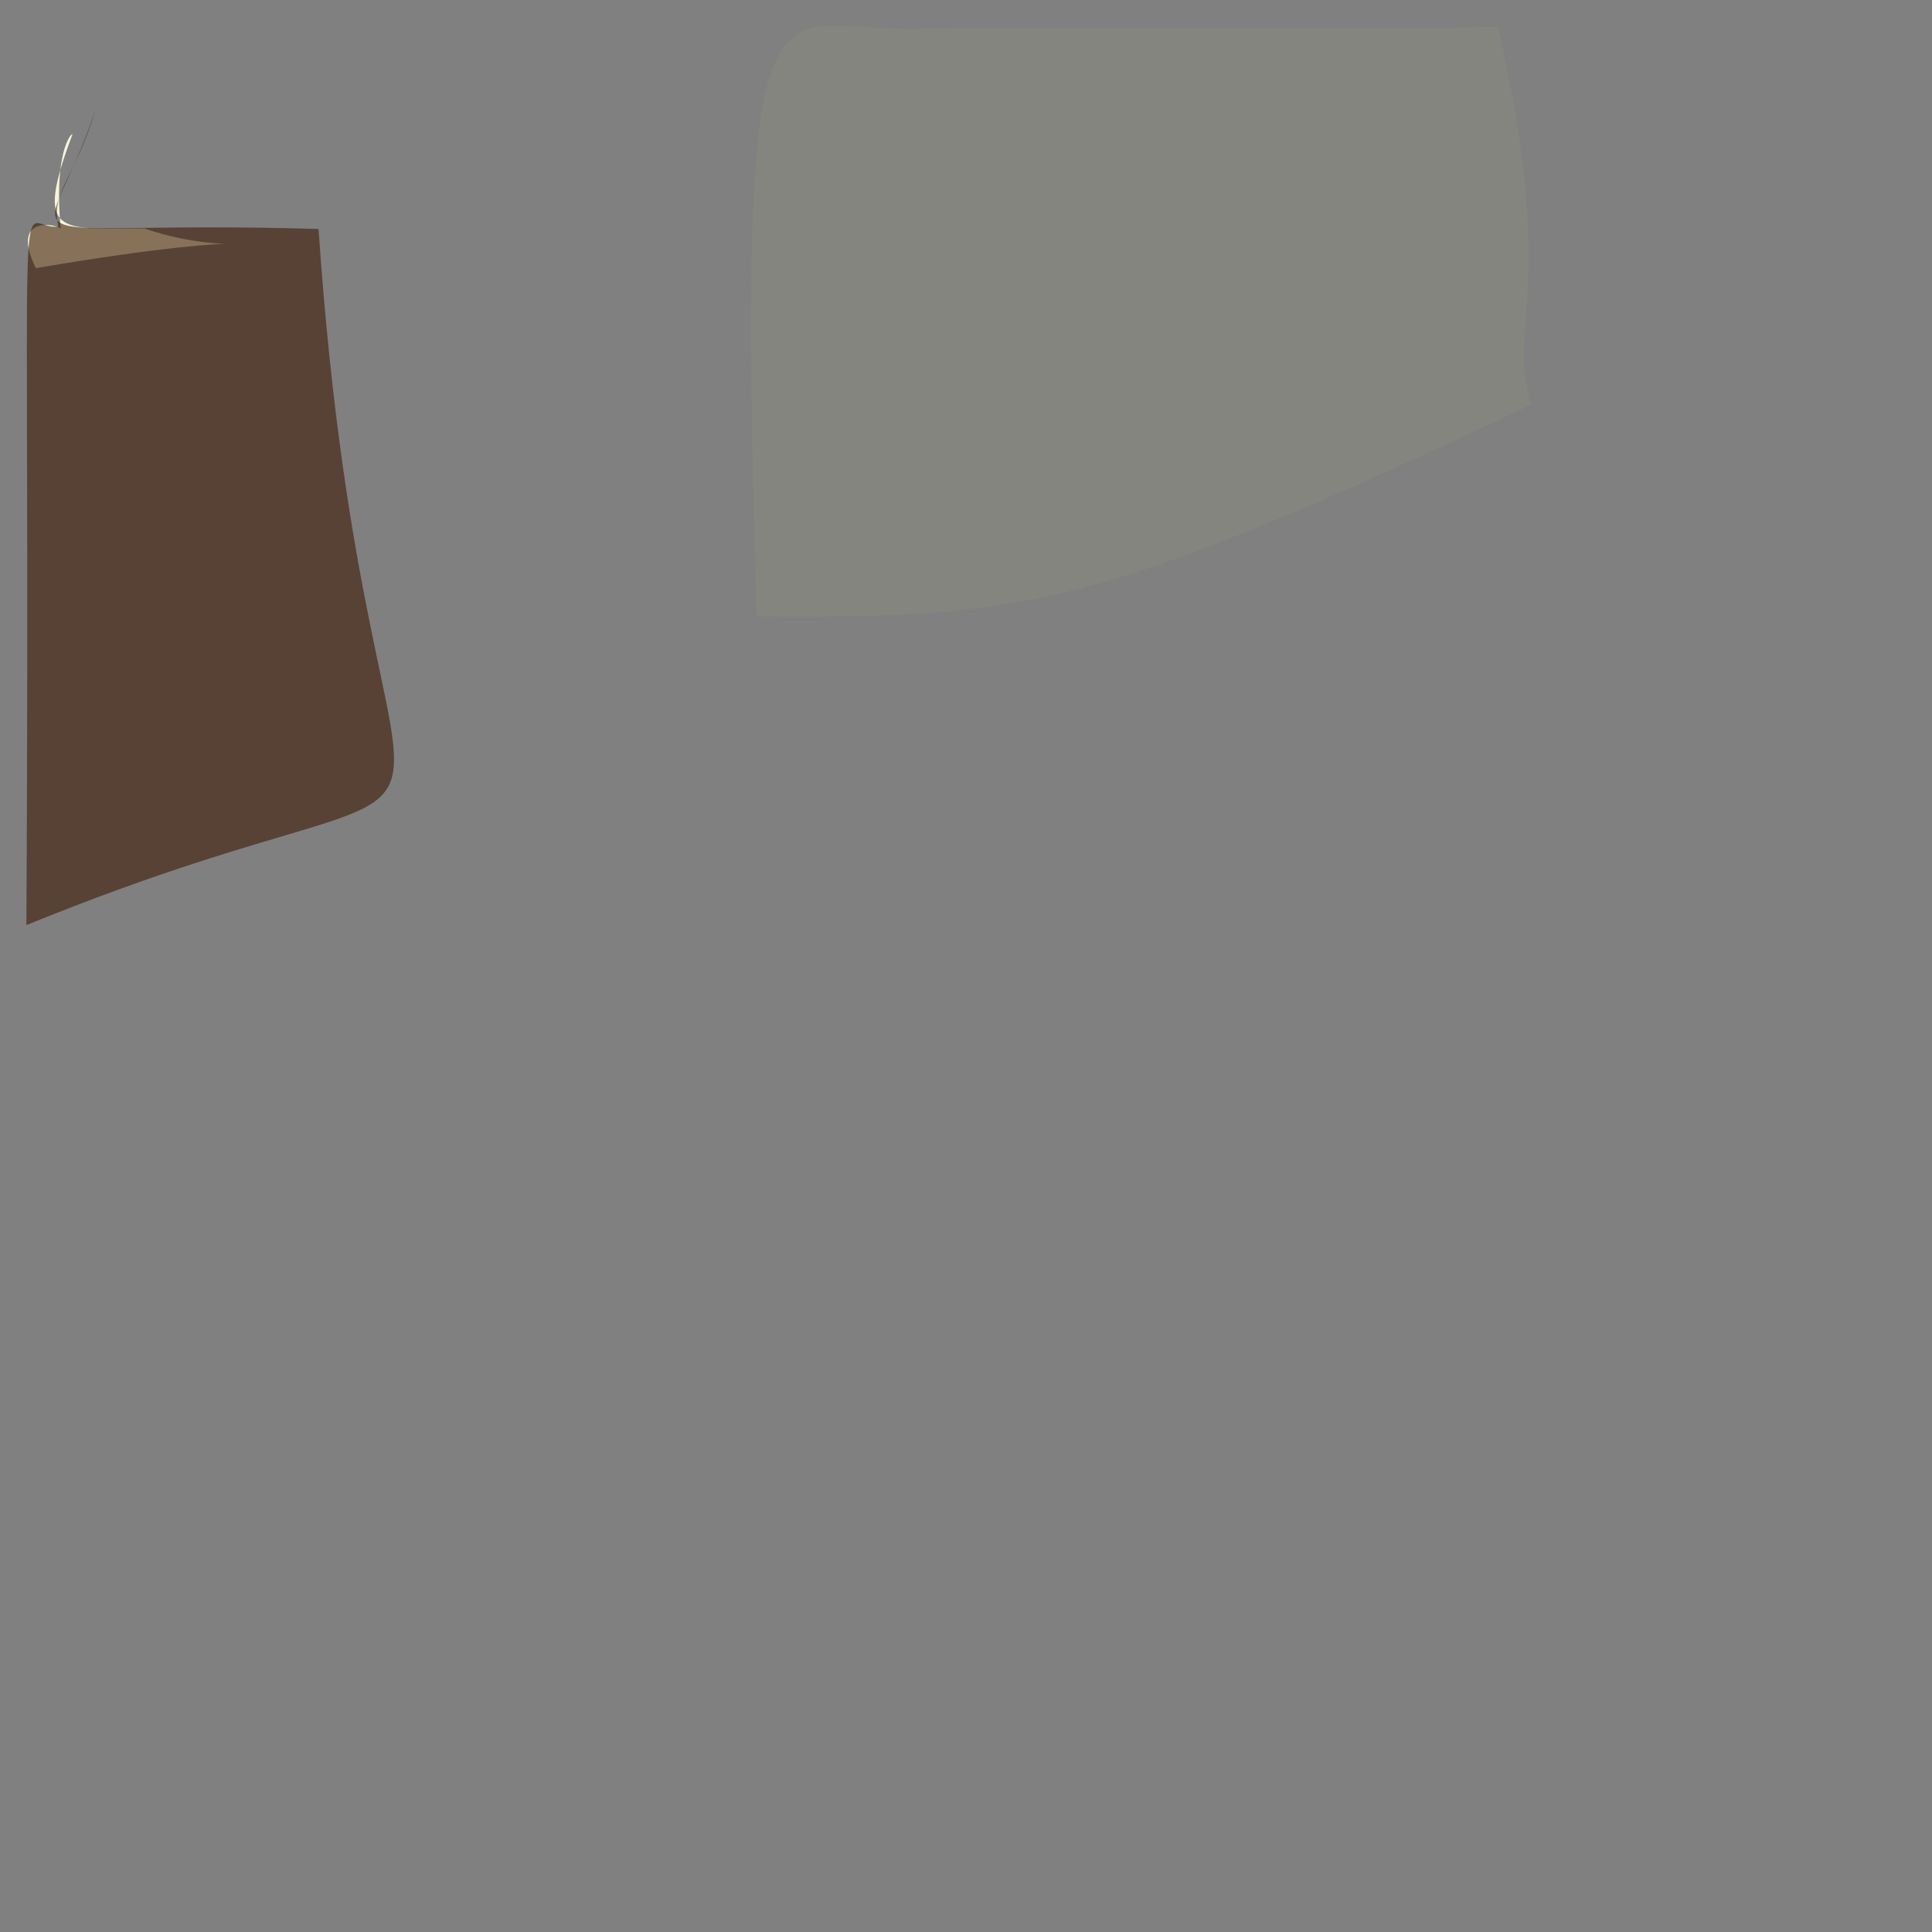 <?xml version="1.0" ?>
<svg xmlns="http://www.w3.org/2000/svg" version="1.1" width="512" height="512">
  <rect width="100%" height="100%" fill="#808080" stroke="none"/>
  <defs/>
  <g>
    <path d="M 38.249 60.539 C 63.874 69.356 79.912 59.072 9.494 71.068 C 2.384 56.486 15.581 59.576 16.088 60.618 C 14.017 37.783 20.108 34.26 19.098 35.899 C 9.04 62.733 15.549 60.601 38.249 60.539" stroke-width="0.0" fill="rgb(255, 251, 221)" opacity="0.933" stroke="rgb(69, 65, 228)" stroke-opacity="0.061" stroke-linecap="round" stroke-linejoin="round"/>
    <path d="M 84.417 60.682 C 97.928 258.821 148.869 187.358 6.998 245.156 C 8.203 28.918 3.738 61.658 15.48 60.024 C 13.288 50.913 19.793 47.407 25.332 29.066 C 11.545 70.289 -4.126 58.039 84.417 60.682" stroke-width="0.0" fill="rgb(60, 25, 3)" opacity="0.594" stroke="rgb(37, 210, 11)" stroke-opacity="0.656" stroke-linecap="round" stroke-linejoin="round"/>
    <path d="M 396.957 7.174 C 412.801 75.757 399.417 86.097 405.729 107.262 C 288.943 162.523 270.189 163.721 200.471 163.38 C 195.189 -21.437 203.396 9.675 245.799 7.53 C 327.251 6.994 332.716 7.699 396.957 7.174" stroke-width="0.0" fill="rgb(145, 147, 121)" opacity="0.273" stroke="rgb(236, 152, 50)" stroke-opacity="0.745" stroke-linecap="round" stroke-linejoin="round"/>
  </g>
</svg>
